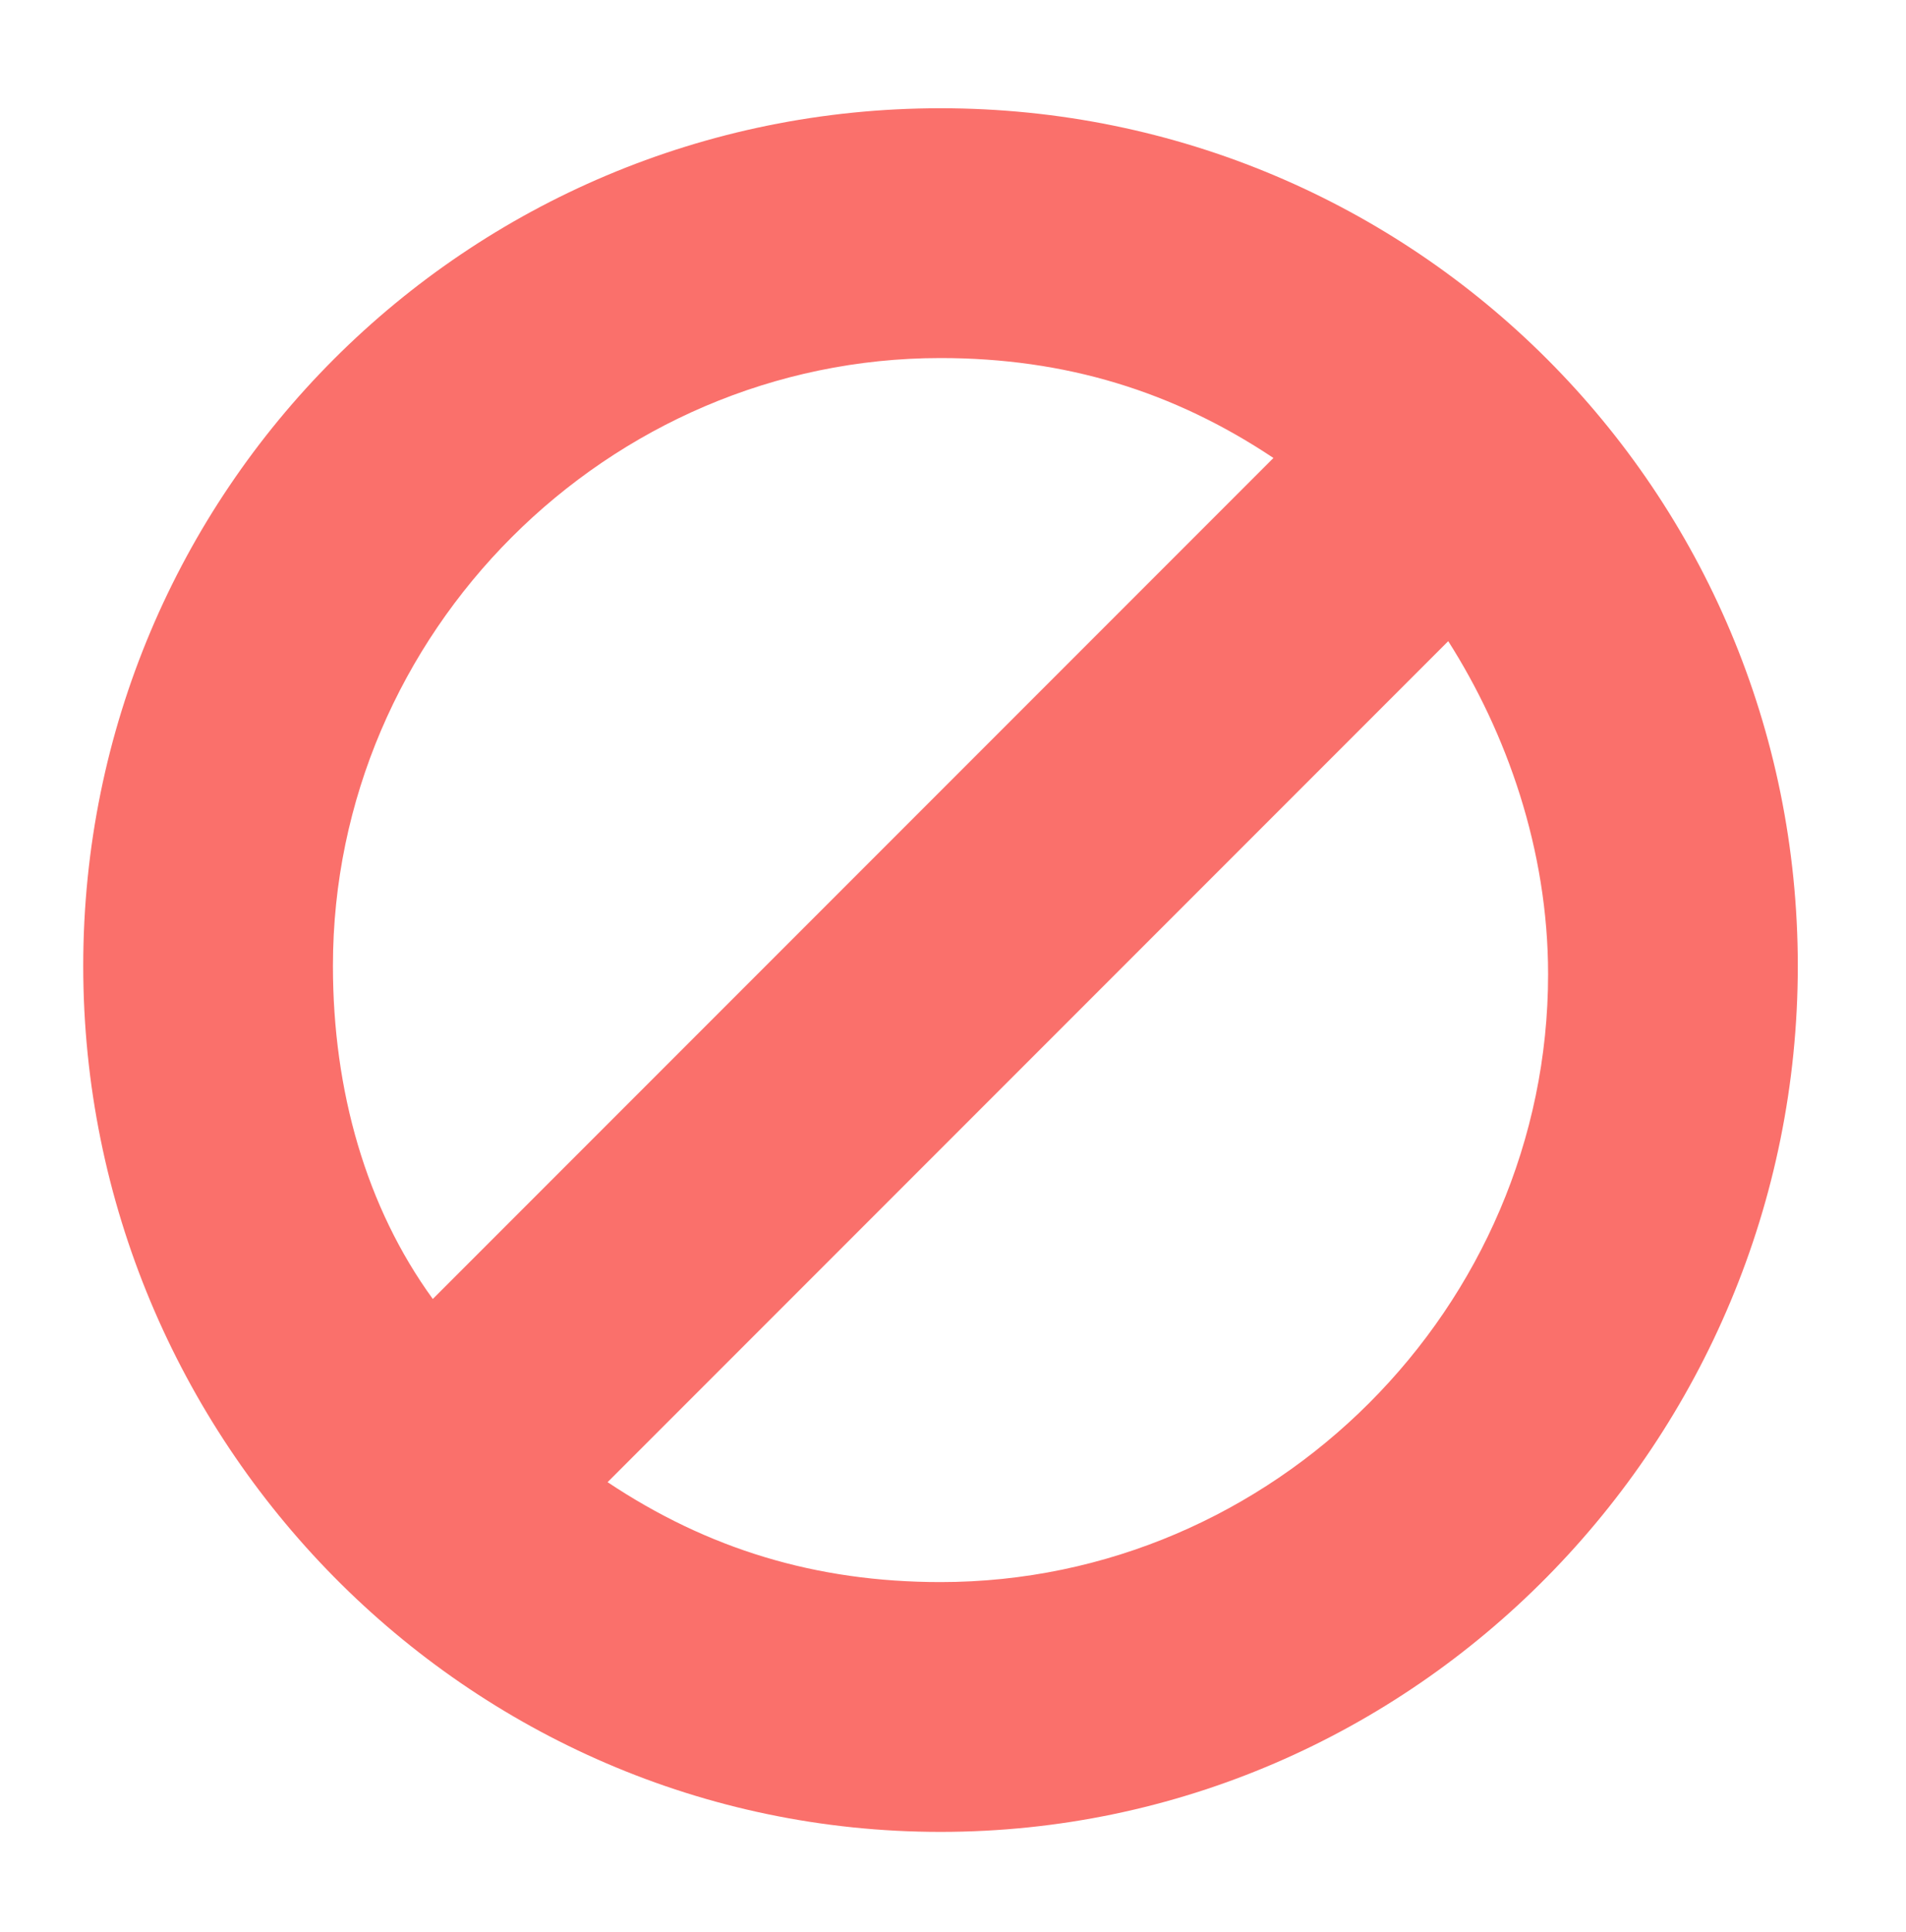 <svg xmlns="http://www.w3.org/2000/svg" xmlns:xlink="http://www.w3.org/1999/xlink" id="Layer_1" x="0px" y="0px" viewBox="0 0 22.9 23.2" style="enable-background:new 0 0 22.9 23.2;" xml:space="preserve"> <style type="text/css"> .st0{enable-background:new ;} .st1{fill:#FA706B;} </style> <g class="st0"> <path class="st1" d="M11.3,22C5.6,22,1,17.3,1,11.6C1,5.9,5.6,1.3,11.3,1.3s10.3,4.6,10.3,10.3C21.6,17.3,17,22,11.3,22z M15.3,5.5 c-1.2-0.8-2.5-1.2-4-1.2c-4,0-7.3,3.3-7.3,7.3c0,1.5,0.4,2.9,1.2,4L15.3,5.5z M17.4,7.7L7.3,17.8c1.2,0.8,2.5,1.2,4,1.2 c4,0,7.3-3.3,7.3-7.3C18.6,10.2,18.1,8.8,17.4,7.7z"></path> </g> </svg>